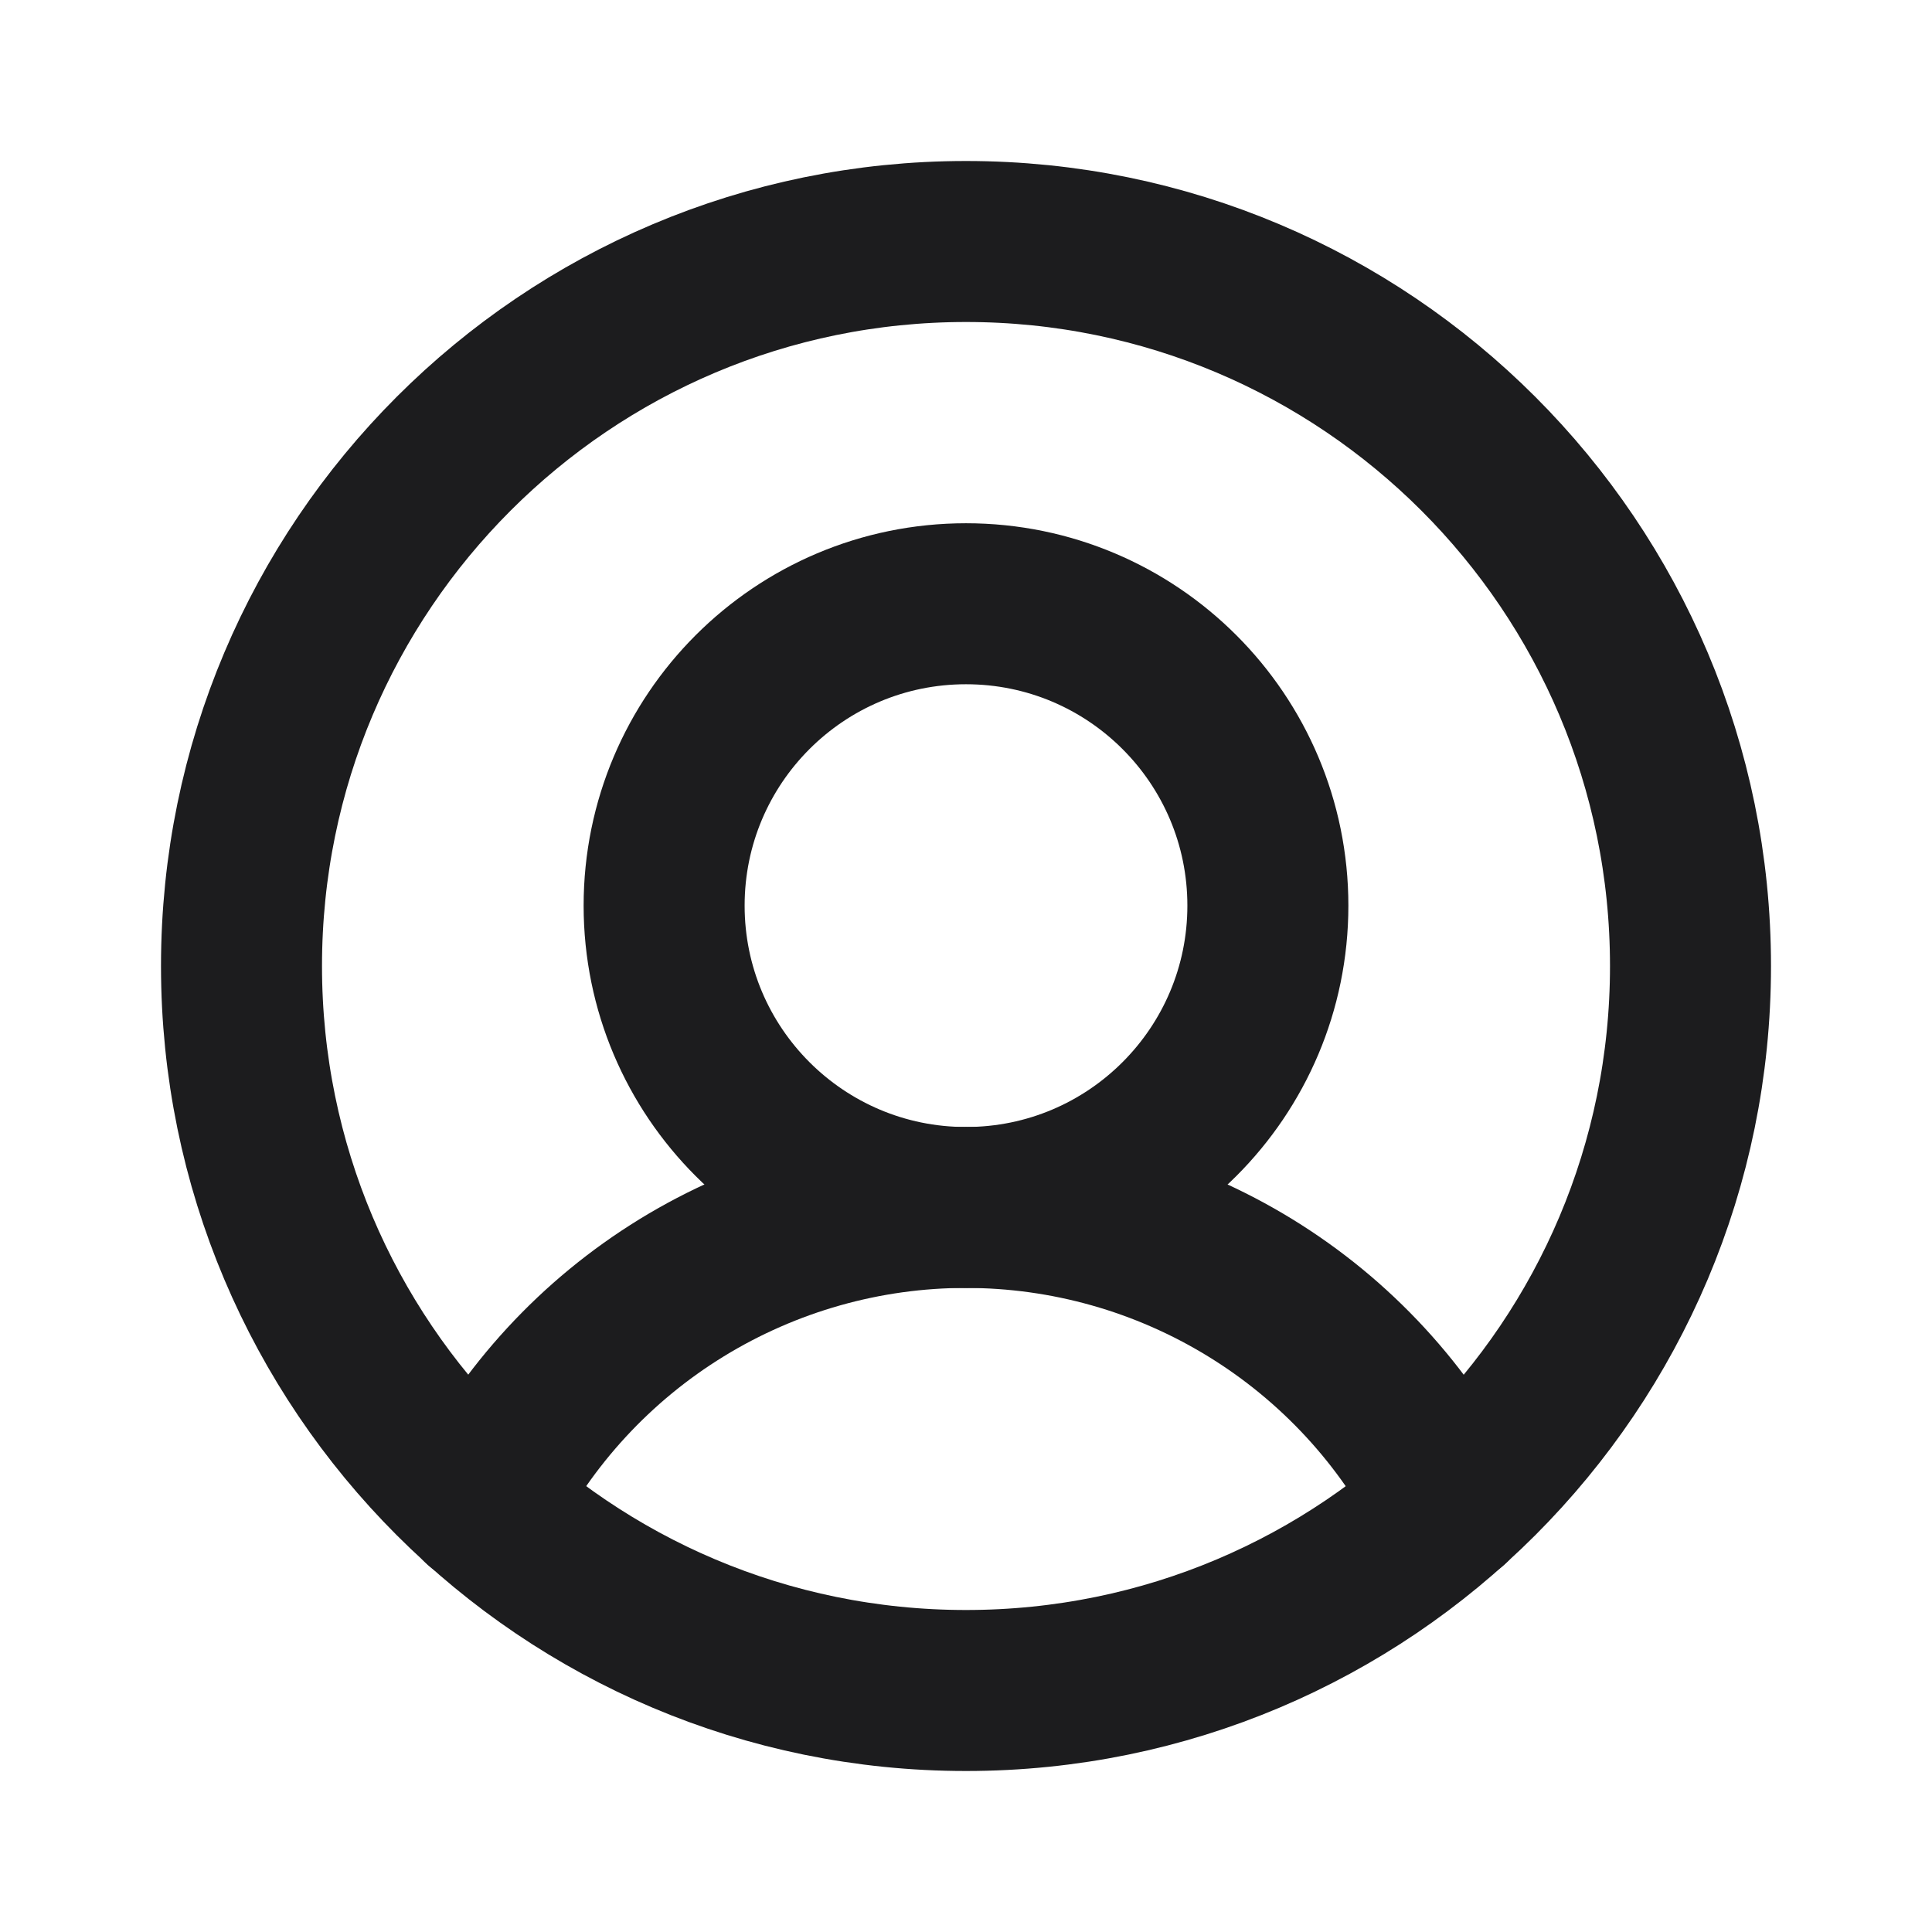 <svg width="24" height="24" viewBox="0 0 24 24" fill="none" xmlns="http://www.w3.org/2000/svg">
<path d="M12 21C16.971 21 21 16.971 21 12C21 7.029 16.971 3 12 3C7.029 3 3 7.029 3 12C3 16.971 7.029 21 12 21Z" stroke="#1C1C1E" stroke-width="2" stroke-linecap="round" stroke-linejoin="round"/>
<path d="M12 15C14.071 15 15.75 13.321 15.75 11.25C15.75 9.179 14.071 7.5 12 7.5C9.929 7.5 8.25 9.179 8.25 11.25C8.25 13.321 9.929 15 12 15Z" stroke="#1C1C1E" stroke-width="2" stroke-linecap="round" stroke-linejoin="round"/>
<path d="M5.98 18.694C6.545 17.582 7.406 16.649 8.468 15.997C9.531 15.345 10.753 14.999 11.999 14.999C13.246 14.999 14.468 15.345 15.53 15.997C16.593 16.649 17.454 17.582 18.018 18.694" stroke="#1C1C1E" stroke-width="2" stroke-linecap="round" stroke-linejoin="round"/>
</svg>
